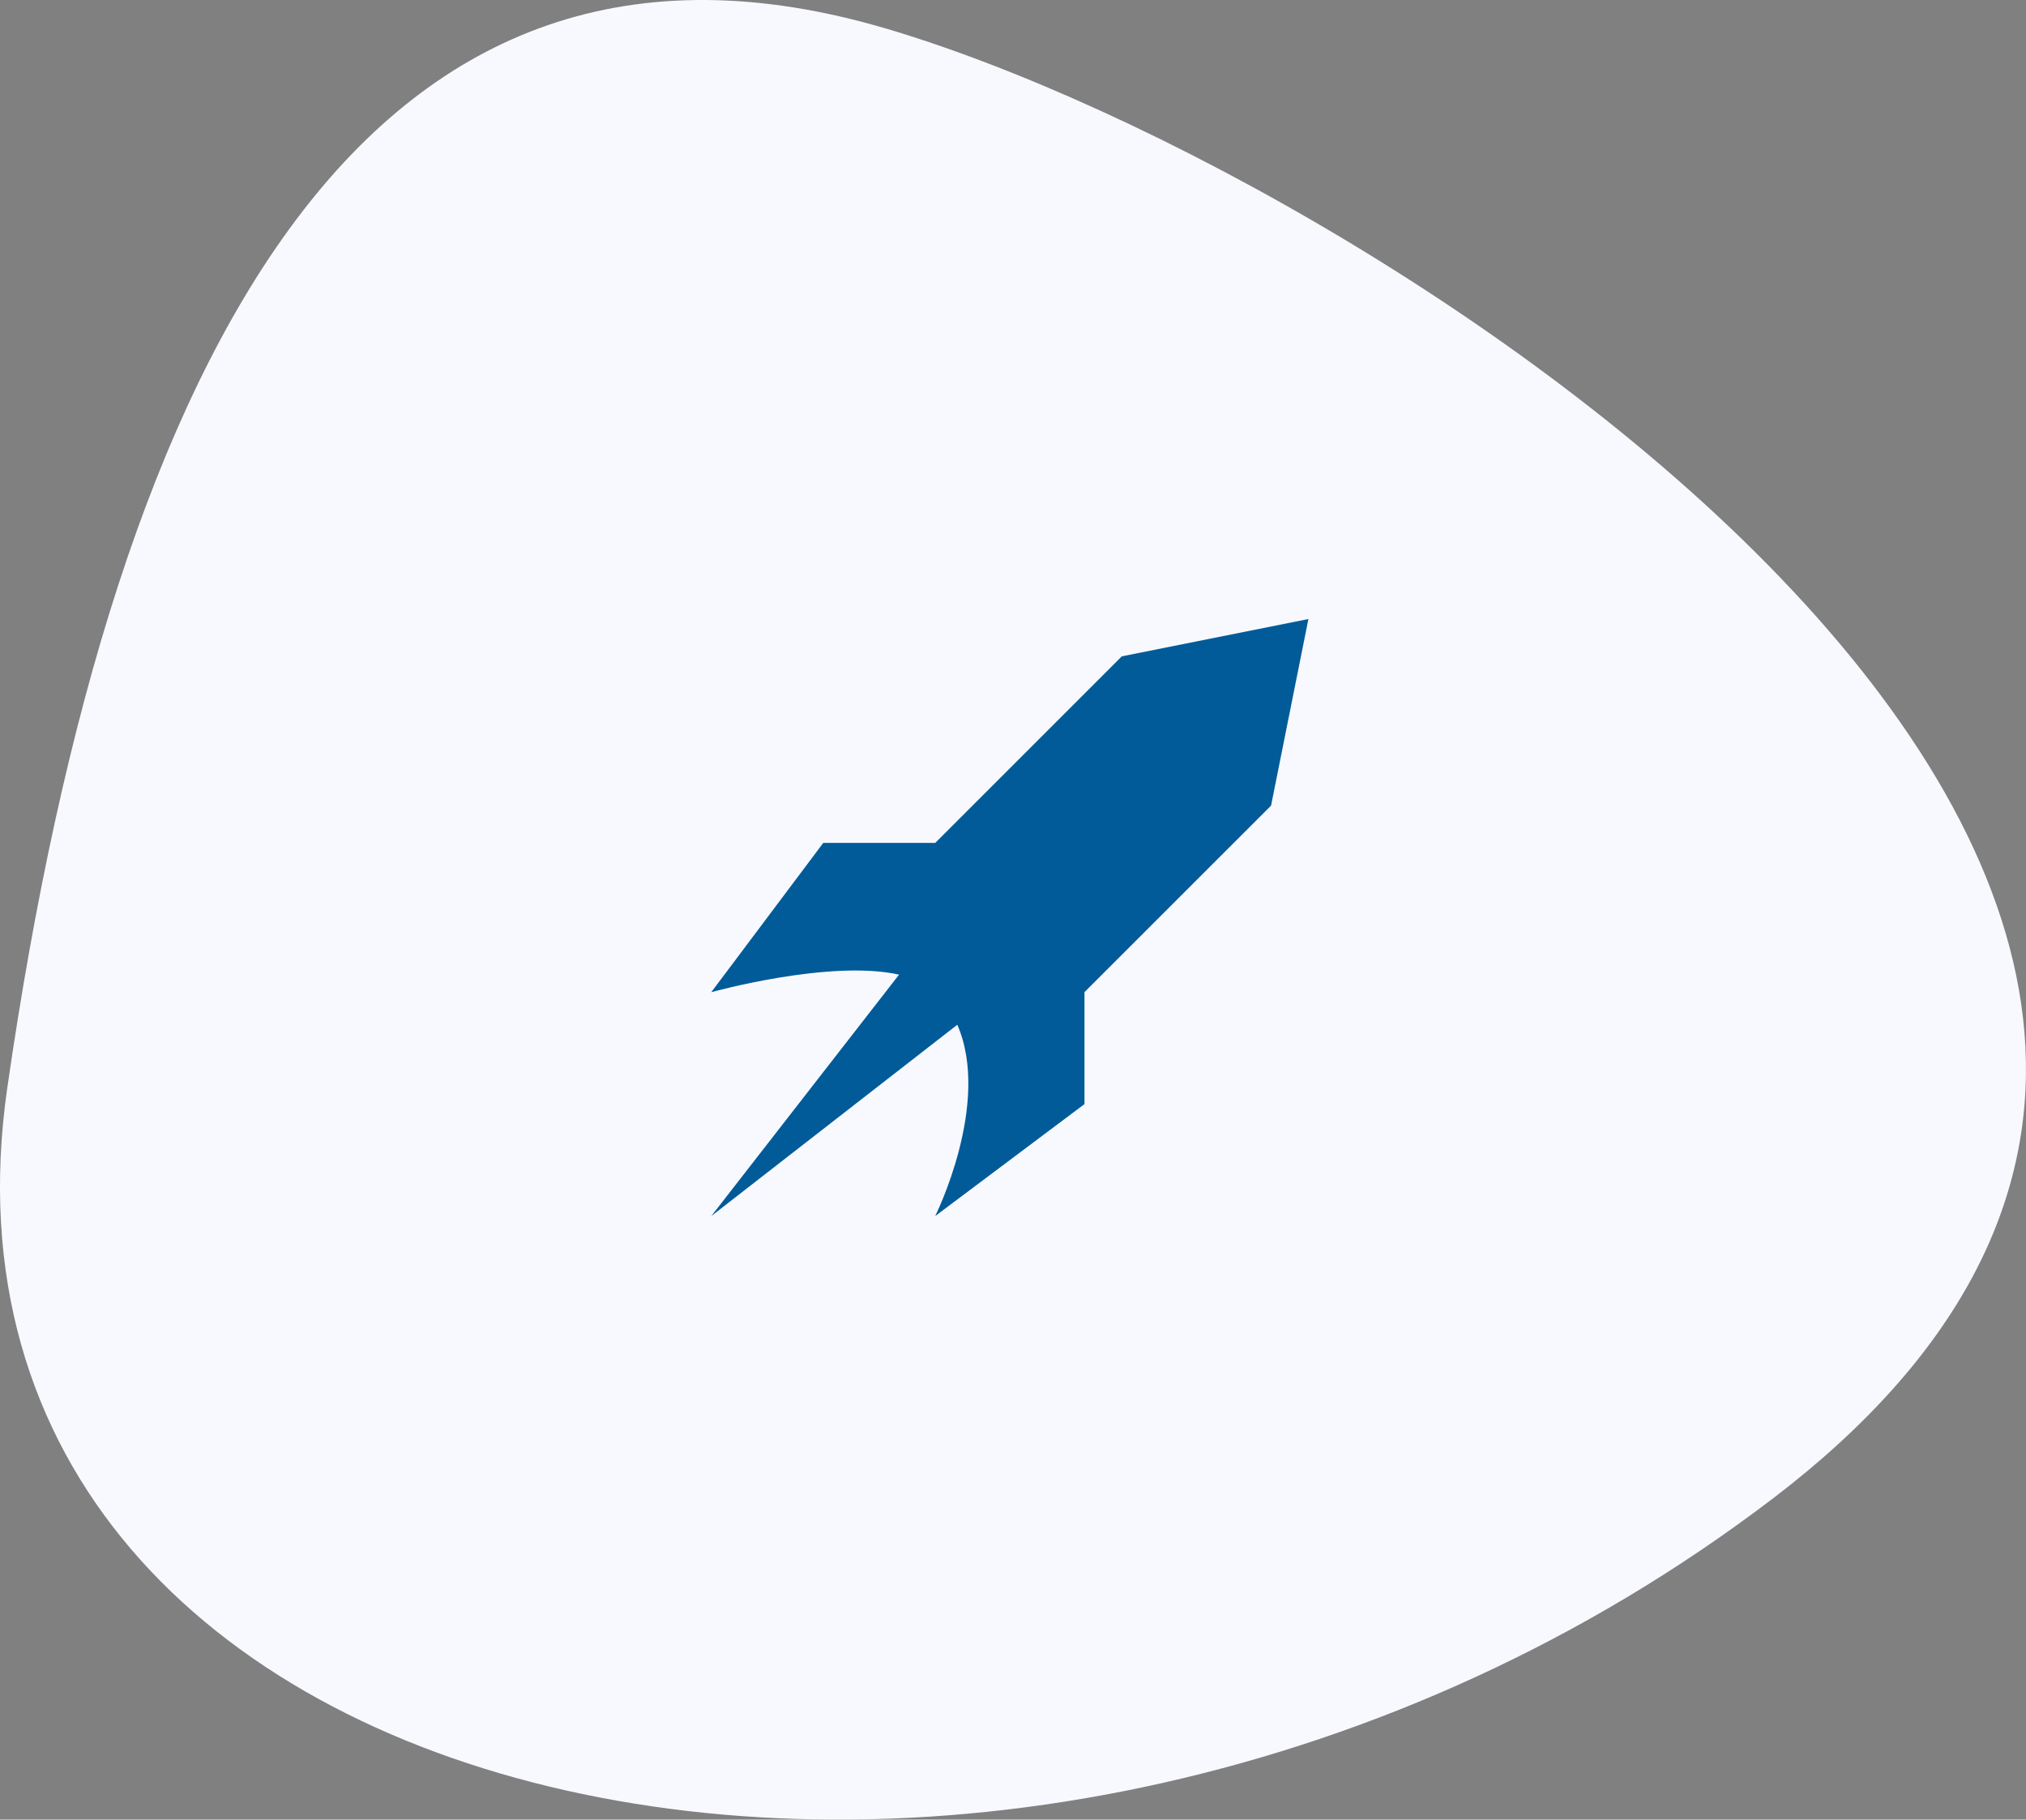 <svg xmlns="http://www.w3.org/2000/svg" width="153.808" height="138.152" viewBox="0 0 153.808 138.152">
  <rect x="0" y="0" width="153.808" height="138.152" fill="#808080" stroke="none"/>
  <g id="Group_11821" data-name="Group 11821" transform="translate(-163 -69)">
    <path id="Path_5" data-name="Path 5" d="M4119.022,3209.654c-38.842-11.488-58.536,23.524-66.742,80.418s76.589,74.947,134.03,31.183S4157.863,3221.143,4119.022,3209.654Z" transform="translate(-3888.727 -3138.477)" fill="#f7f9fe"/>
    <path id="Icon_metro-rocket" data-name="Icon metro-rocket" d="M33.733,4.761,19.568,18.926h-8.5l-8.5,11.332s9-2.508,14.256-1.332L2.571,47.255,21.246,32.73c2.6,5.96-1.678,14.525-1.678,14.525l11.332-8.5v-8.5L45.065,16.093,47.9,1.928,33.733,4.761Z" transform="translate(214.43 114.072)" fill="#005b98"/>
  </g>
</svg>
